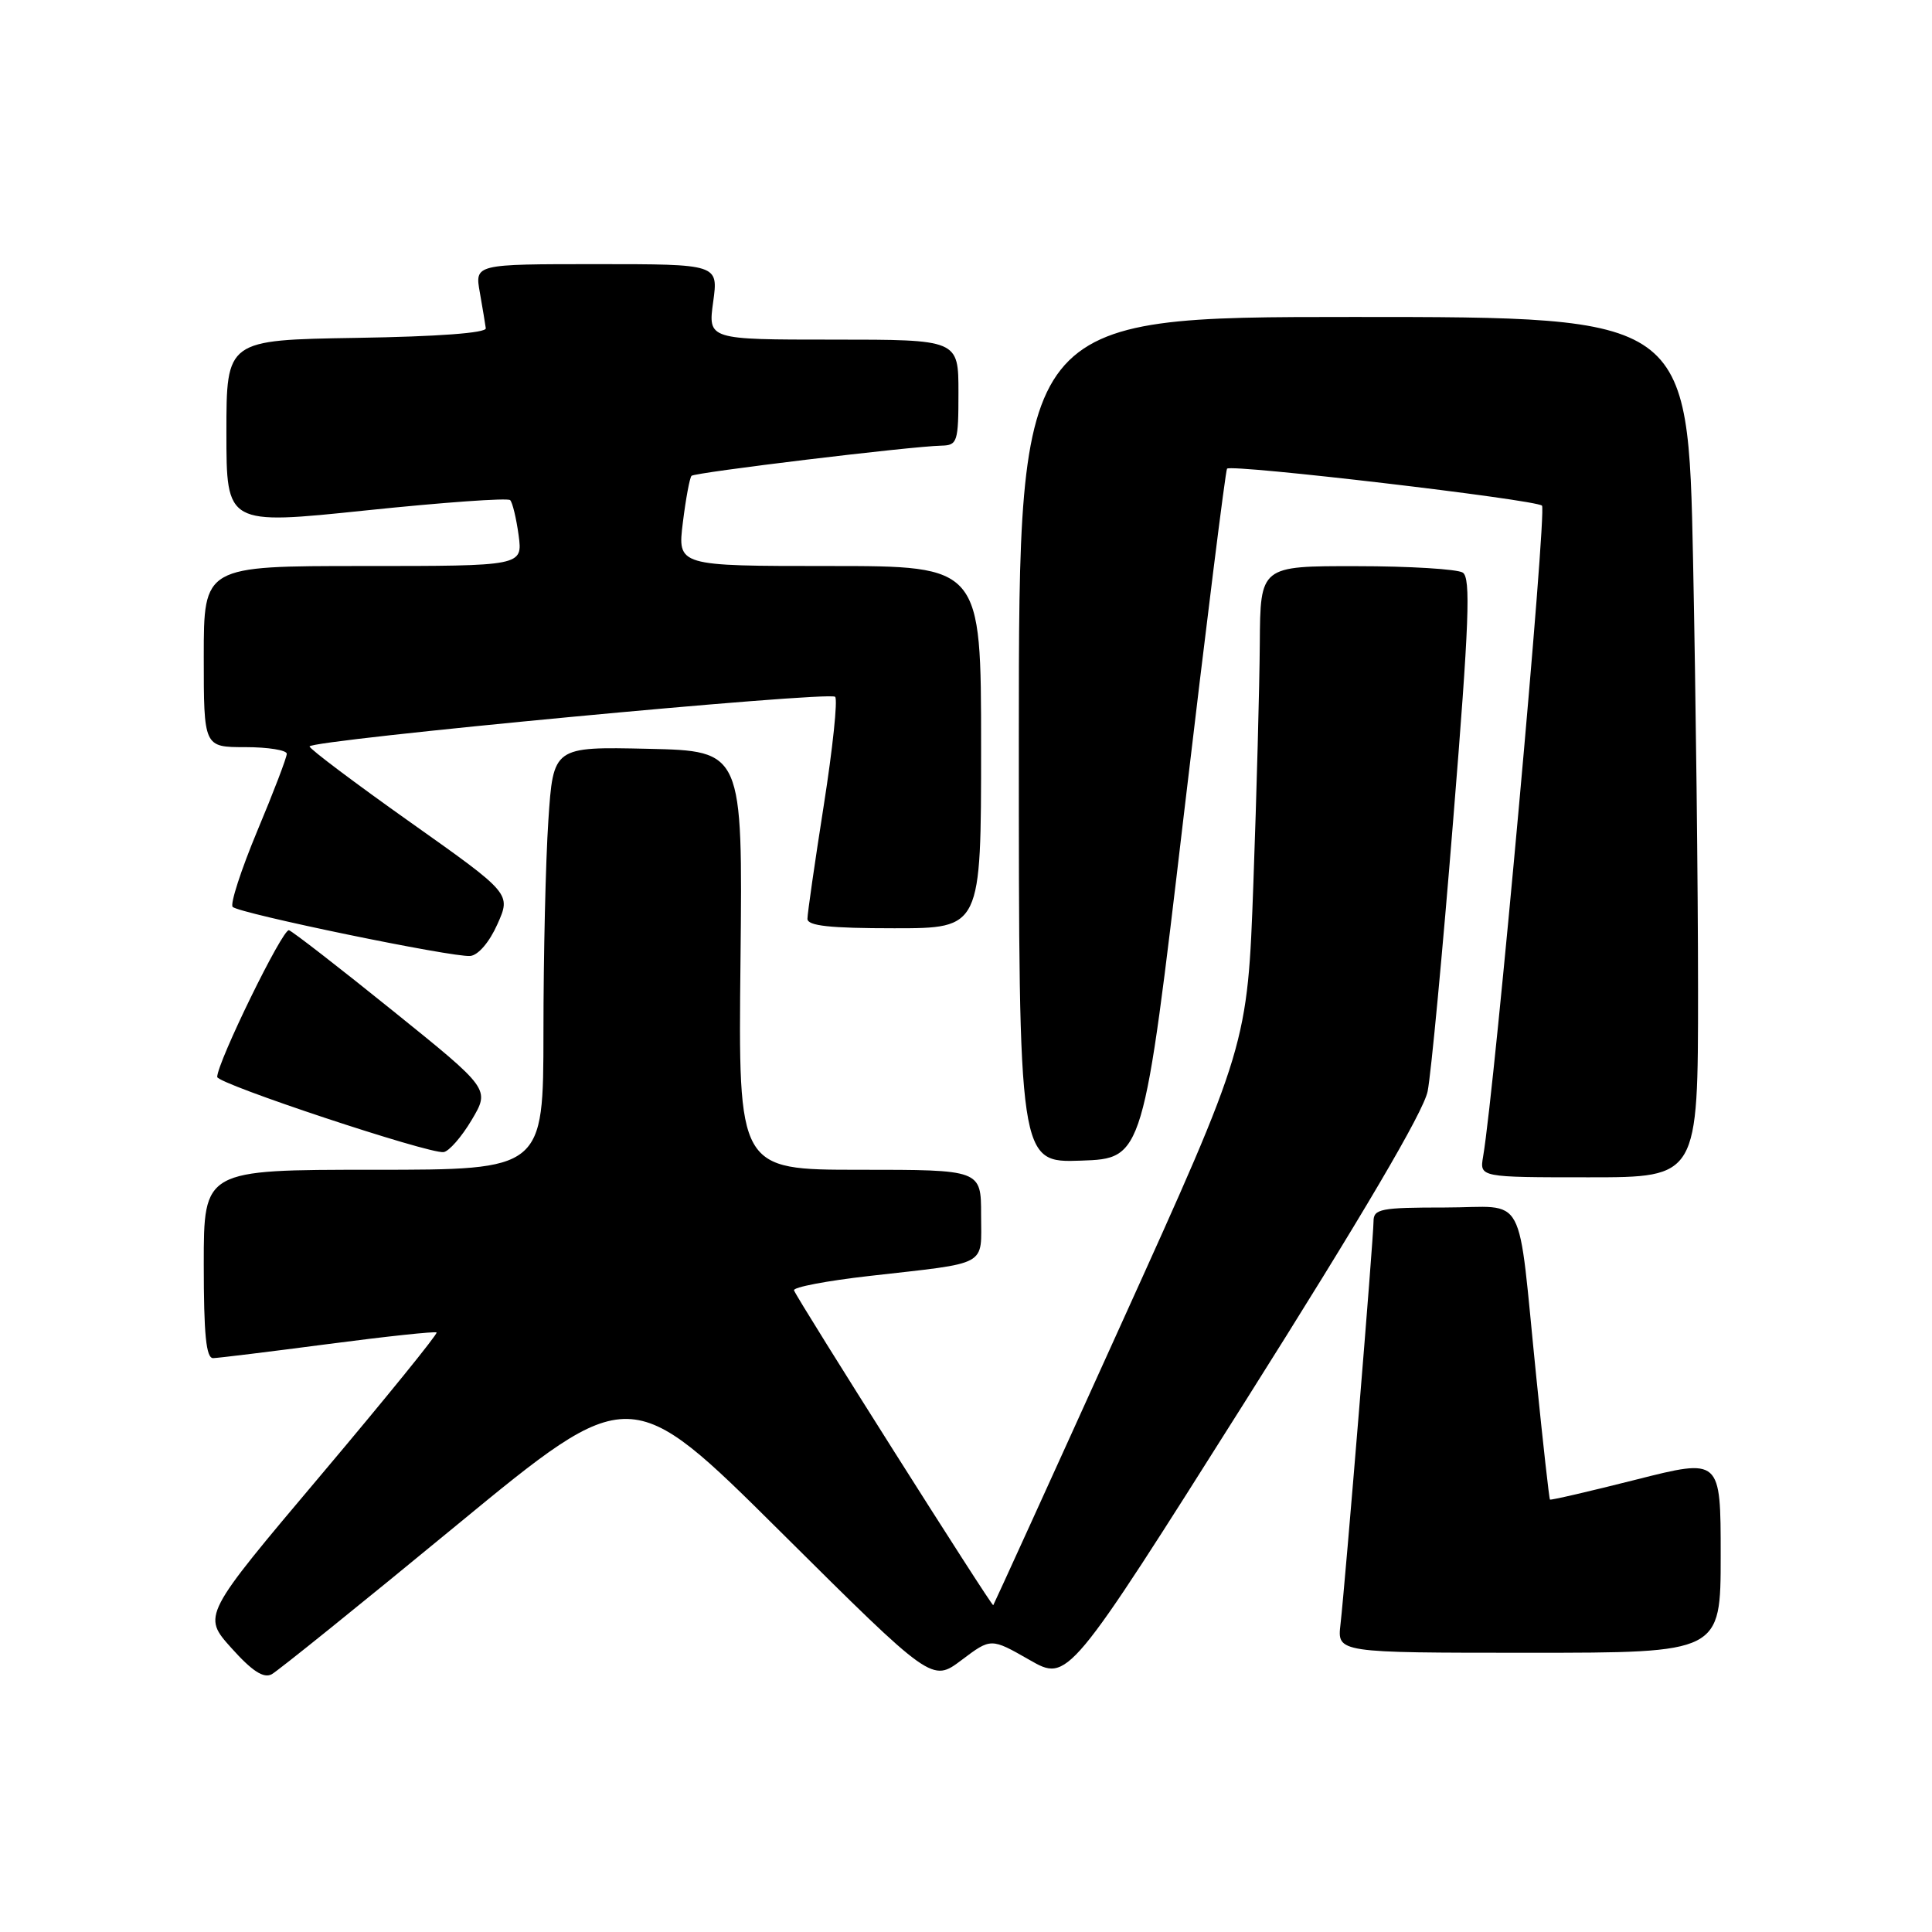 <?xml version="1.0" encoding="UTF-8" standalone="no"?>
<!DOCTYPE svg PUBLIC "-//W3C//DTD SVG 1.1//EN" "http://www.w3.org/Graphics/SVG/1.1/DTD/svg11.dtd" >
<svg xmlns="http://www.w3.org/2000/svg" xmlns:xlink="http://www.w3.org/1999/xlink" version="1.1" viewBox="0 0 256 256">
 <g >
 <path fill="currentColor"
d=" M 60.50 202.10 C 83.50 183.17 83.50 183.17 103.50 203.04 C 123.50 222.91 123.50 222.91 127.41 219.97 C 131.31 217.03 131.31 217.03 136.42 219.95 C 141.52 222.87 141.52 222.87 164.93 185.79 C 180.57 161.01 188.62 147.34 189.17 144.60 C 189.62 142.35 191.15 126.15 192.56 108.60 C 194.68 82.42 194.90 76.55 193.82 75.87 C 193.09 75.41 186.76 75.02 179.75 75.02 C 167.00 75.00 167.00 75.00 166.93 85.25 C 166.89 90.89 166.51 105.17 166.08 117.00 C 165.30 138.50 165.30 138.50 148.54 175.50 C 139.33 195.85 131.70 212.59 131.61 212.70 C 131.42 212.91 105.73 172.31 105.21 170.98 C 105.04 170.57 109.54 169.71 115.21 169.07 C 131.21 167.25 130.00 167.91 130.00 160.98 C 130.00 155.00 130.00 155.00 113.91 155.00 C 97.82 155.00 97.82 155.00 98.12 127.25 C 98.41 99.50 98.41 99.50 85.86 99.22 C 73.31 98.94 73.31 98.94 72.66 108.72 C 72.30 114.10 72.01 126.71 72.01 136.75 C 72.00 155.00 72.00 155.00 49.50 155.00 C 27.00 155.00 27.00 155.00 27.00 167.50 C 27.00 176.85 27.31 179.99 28.25 179.96 C 28.94 179.94 35.80 179.10 43.50 178.09 C 51.20 177.08 57.66 176.39 57.85 176.56 C 58.04 176.73 51.14 185.24 42.51 195.47 C 26.81 214.08 26.81 214.08 30.66 218.37 C 33.41 221.44 34.93 222.42 36.00 221.85 C 36.83 221.40 47.85 212.52 60.50 202.10 Z  M 228.00 206.11 C 228.00 193.22 228.00 193.22 216.78 196.06 C 210.61 197.62 205.48 198.81 205.38 198.70 C 205.27 198.59 204.46 191.30 203.57 182.50 C 201.00 157.23 202.49 160.00 191.45 160.00 C 182.94 160.00 182.00 160.18 182.00 161.84 C 182.00 164.00 178.25 209.76 177.62 215.25 C 177.19 219.00 177.19 219.00 202.60 219.00 C 228.00 219.00 228.00 219.00 228.00 206.11 Z  M 225.00 131.25 C 225.00 117.64 224.70 91.99 224.34 74.25 C 223.68 42.00 223.68 42.00 179.34 42.00 C 135.00 42.00 135.00 42.00 135.00 98.04 C 135.00 154.08 135.00 154.08 143.25 153.79 C 151.50 153.50 151.50 153.50 156.86 108.00 C 159.81 82.97 162.39 62.32 162.59 62.10 C 163.18 61.47 203.42 66.19 204.32 67.00 C 205.00 67.61 198.08 144.10 196.52 153.25 C 196.05 156.00 196.05 156.00 210.53 156.00 C 225.00 156.00 225.00 156.00 225.00 131.25 Z  M 62.50 148.40 C 64.93 144.31 64.93 144.31 52.06 133.94 C 44.98 128.23 38.79 123.43 38.29 123.26 C 37.47 122.99 28.80 140.74 28.78 142.70 C 28.78 143.61 56.81 152.91 58.78 152.66 C 59.48 152.57 61.16 150.66 62.50 148.40 Z  M 65.91 122.46 C 67.72 118.41 67.72 118.41 54.38 108.96 C 47.04 103.76 41.03 99.24 41.02 98.91 C 40.99 98.06 109.88 91.55 110.66 92.33 C 111.02 92.69 110.34 99.17 109.15 106.74 C 107.96 114.31 106.99 121.06 106.99 121.75 C 107.00 122.68 109.97 123.00 118.50 123.00 C 130.00 123.00 130.00 123.00 130.00 99.00 C 130.00 75.00 130.00 75.00 109.88 75.00 C 89.77 75.00 89.77 75.00 90.48 69.25 C 90.87 66.09 91.39 63.30 91.63 63.05 C 92.07 62.60 120.66 59.14 124.75 59.05 C 126.86 59.00 127.00 58.58 127.00 52.00 C 127.00 45.00 127.00 45.00 110.41 45.00 C 93.81 45.00 93.81 45.00 94.50 40.00 C 95.19 35.00 95.19 35.00 79.05 35.00 C 62.91 35.00 62.91 35.00 63.58 38.75 C 63.94 40.81 64.30 42.95 64.37 43.50 C 64.45 44.12 58.01 44.60 47.25 44.77 C 30.00 45.05 30.00 45.05 30.00 57.31 C 30.00 69.56 30.00 69.56 48.51 67.63 C 58.70 66.57 67.29 65.95 67.60 66.27 C 67.91 66.58 68.41 68.67 68.72 70.92 C 69.26 75.00 69.26 75.00 48.13 75.00 C 27.00 75.00 27.00 75.00 27.00 87.00 C 27.00 99.00 27.00 99.00 32.50 99.00 C 35.52 99.00 38.00 99.40 38.00 99.88 C 38.00 100.37 36.24 104.98 34.08 110.13 C 31.93 115.29 30.47 119.80 30.83 120.17 C 31.71 121.04 59.98 126.88 62.31 126.67 C 63.37 126.57 64.85 124.84 65.91 122.46 Z "/>
</g>
</svg>
